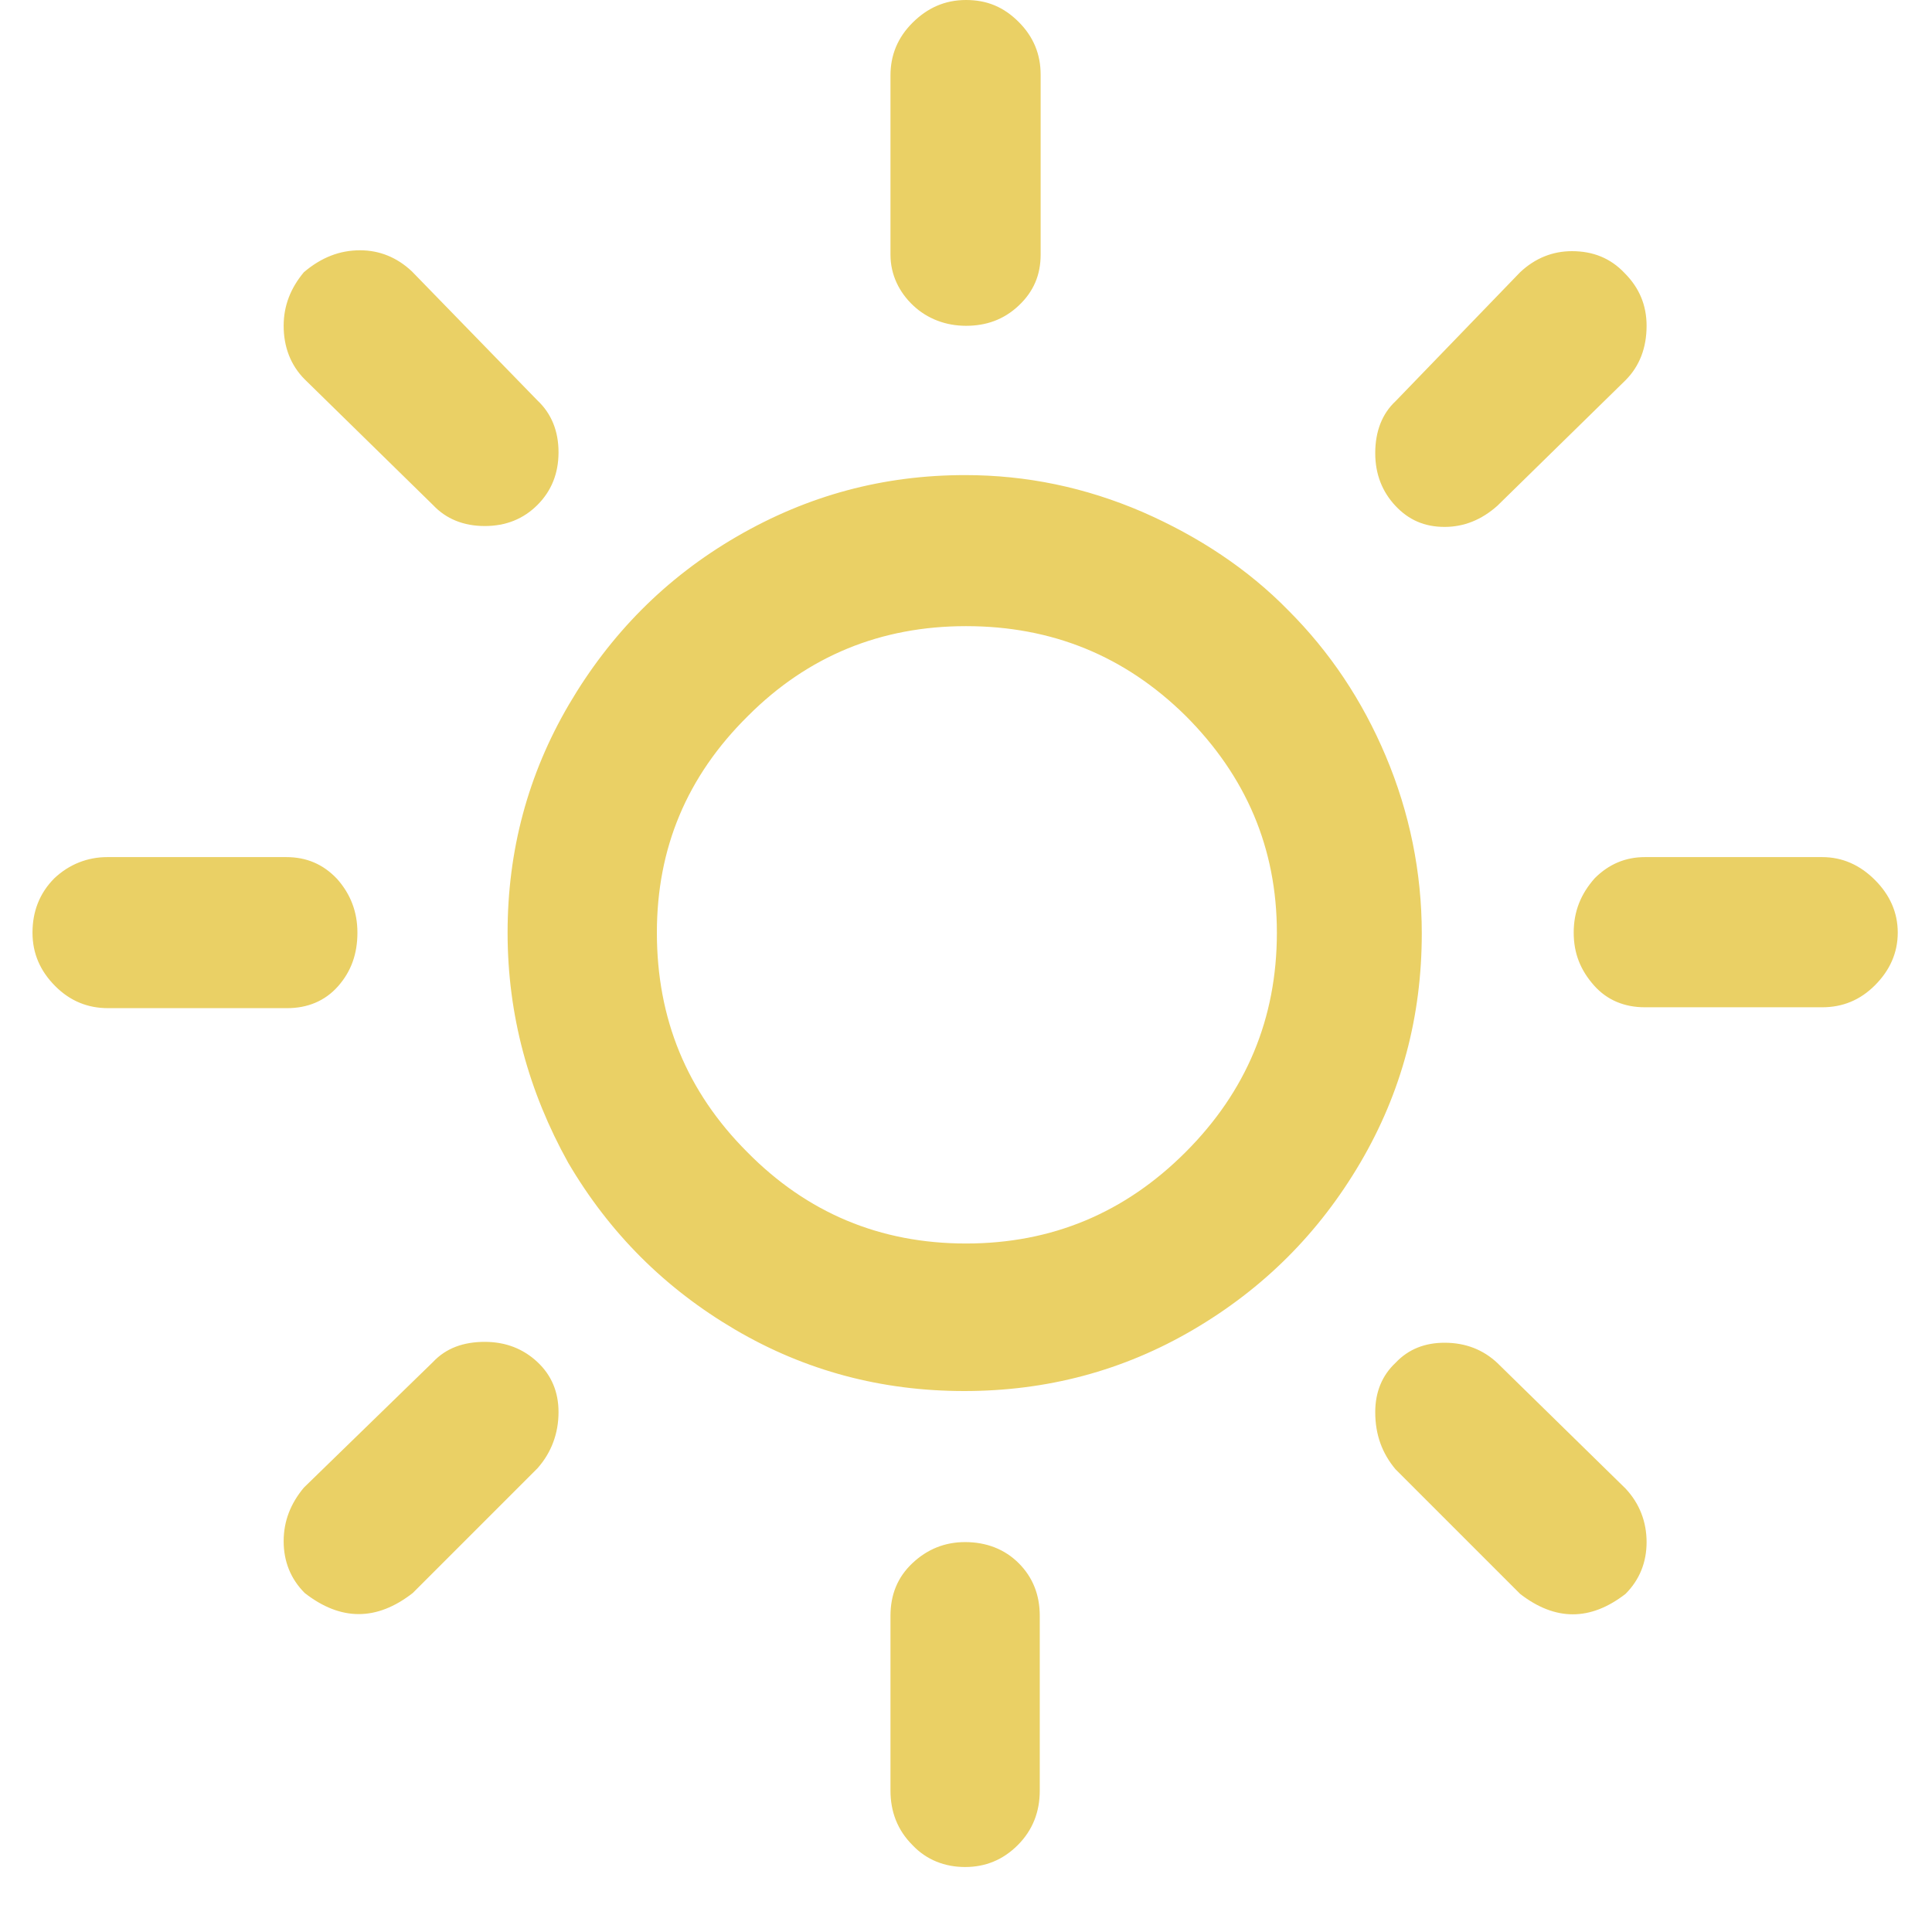 <svg width="22" height="22" viewBox="0 0 22 22" fill="none" xmlns="http://www.w3.org/2000/svg">
<path d="M0.37 10.62C0.37 10.38 0.45 10.17 0.62 10C0.79 9.84 1 9.76 1.22 9.76H3.26C3.49 9.76 3.68 9.84 3.84 10.01C3.99 10.18 4.07 10.38 4.07 10.62C4.07 10.86 4 11.06 3.85 11.23C3.7 11.4 3.5 11.48 3.27 11.48H1.23C1 11.48 0.8 11.4 0.63 11.23C0.46 11.06 0.37 10.86 0.37 10.62ZM3.23 17.55C3.23 17.32 3.31 17.12 3.46 16.94L4.93 15.51C5.08 15.35 5.28 15.28 5.52 15.28C5.76 15.28 5.96 15.36 6.12 15.51C6.28 15.66 6.36 15.85 6.36 16.08C6.36 16.32 6.28 16.54 6.12 16.72L4.7 18.14C4.29 18.46 3.88 18.46 3.47 18.14C3.31 17.98 3.23 17.78 3.23 17.55ZM3.23 3.71C3.23 3.48 3.31 3.28 3.46 3.1C3.66 2.93 3.87 2.85 4.1 2.85C4.32 2.85 4.52 2.93 4.69 3.09L6.12 4.56C6.28 4.71 6.36 4.91 6.36 5.15C6.36 5.39 6.28 5.59 6.12 5.75C5.96 5.91 5.76 5.99 5.52 5.99C5.28 5.99 5.08 5.91 4.93 5.75L3.47 4.32C3.31 4.16 3.23 3.95 3.23 3.71ZM5.78 10.62C5.78 9.69 6.01 8.82 6.48 8.02C6.95 7.22 7.58 6.58 8.39 6.11C9.2 5.64 10.06 5.41 10.99 5.41C11.69 5.41 12.36 5.55 13.01 5.83C13.65 6.11 14.21 6.48 14.67 6.95C15.14 7.42 15.51 7.97 15.78 8.61C16.05 9.25 16.19 9.93 16.19 10.63C16.19 11.57 15.96 12.44 15.49 13.24C15.02 14.04 14.39 14.67 13.59 15.14C12.79 15.61 11.92 15.84 10.98 15.84C10.04 15.84 9.17 15.61 8.37 15.14C7.57 14.67 6.94 14.04 6.47 13.24C6.02 12.43 5.78 11.56 5.78 10.62ZM7.48 10.62C7.48 11.6 7.82 12.43 8.51 13.12C9.19 13.81 10.02 14.16 11 14.16C11.98 14.16 12.81 13.81 13.5 13.12C14.19 12.43 14.54 11.6 14.54 10.62C14.54 9.66 14.19 8.84 13.5 8.15C12.81 7.47 11.98 7.13 11 7.13C10.03 7.13 9.2 7.47 8.52 8.15C7.82 8.84 7.48 9.66 7.48 10.62ZM10.14 18.4C10.14 18.16 10.22 17.96 10.39 17.8C10.56 17.64 10.76 17.56 10.99 17.56C11.23 17.56 11.44 17.64 11.6 17.8C11.76 17.96 11.84 18.16 11.84 18.4V20.39C11.84 20.63 11.76 20.84 11.59 21.01C11.42 21.18 11.22 21.26 10.99 21.26C10.76 21.26 10.55 21.18 10.39 21.01C10.22 20.84 10.14 20.63 10.14 20.39V18.4ZM10.14 2.9V0.86C10.14 0.63 10.22 0.43 10.39 0.26C10.56 0.09 10.76 0 11 0C11.24 0 11.43 0.08 11.6 0.25C11.77 0.42 11.85 0.62 11.85 0.85V2.9C11.85 3.13 11.77 3.32 11.6 3.48C11.43 3.64 11.23 3.71 11 3.71C10.77 3.71 10.56 3.63 10.4 3.48C10.24 3.33 10.14 3.13 10.14 2.9ZM15.66 16.08C15.66 15.85 15.74 15.66 15.89 15.52C16.04 15.36 16.23 15.29 16.45 15.29C16.69 15.29 16.89 15.37 17.05 15.52L18.51 16.95C18.67 17.12 18.75 17.33 18.75 17.56C18.75 17.79 18.67 17.99 18.51 18.15C18.11 18.46 17.71 18.46 17.31 18.15L15.89 16.73C15.74 16.55 15.66 16.34 15.66 16.08ZM15.66 5.16C15.66 4.91 15.74 4.71 15.89 4.57L17.31 3.1C17.48 2.94 17.68 2.86 17.9 2.86C18.14 2.86 18.34 2.94 18.5 3.11C18.67 3.28 18.75 3.48 18.75 3.71C18.75 3.96 18.67 4.17 18.51 4.33L17.05 5.76C16.87 5.92 16.67 6 16.45 6C16.22 6 16.04 5.92 15.89 5.76C15.74 5.6 15.66 5.4 15.66 5.16ZM17.92 10.62C17.92 10.38 18 10.18 18.16 10C18.32 9.84 18.51 9.76 18.73 9.76H20.75C20.98 9.76 21.18 9.85 21.35 10.02C21.52 10.19 21.61 10.39 21.61 10.62C21.61 10.85 21.52 11.05 21.35 11.22C21.18 11.39 20.98 11.47 20.75 11.47H18.73C18.5 11.47 18.3 11.39 18.15 11.22C18 11.05 17.92 10.86 17.92 10.62Z" fill="#EAD065"/>
</svg>
